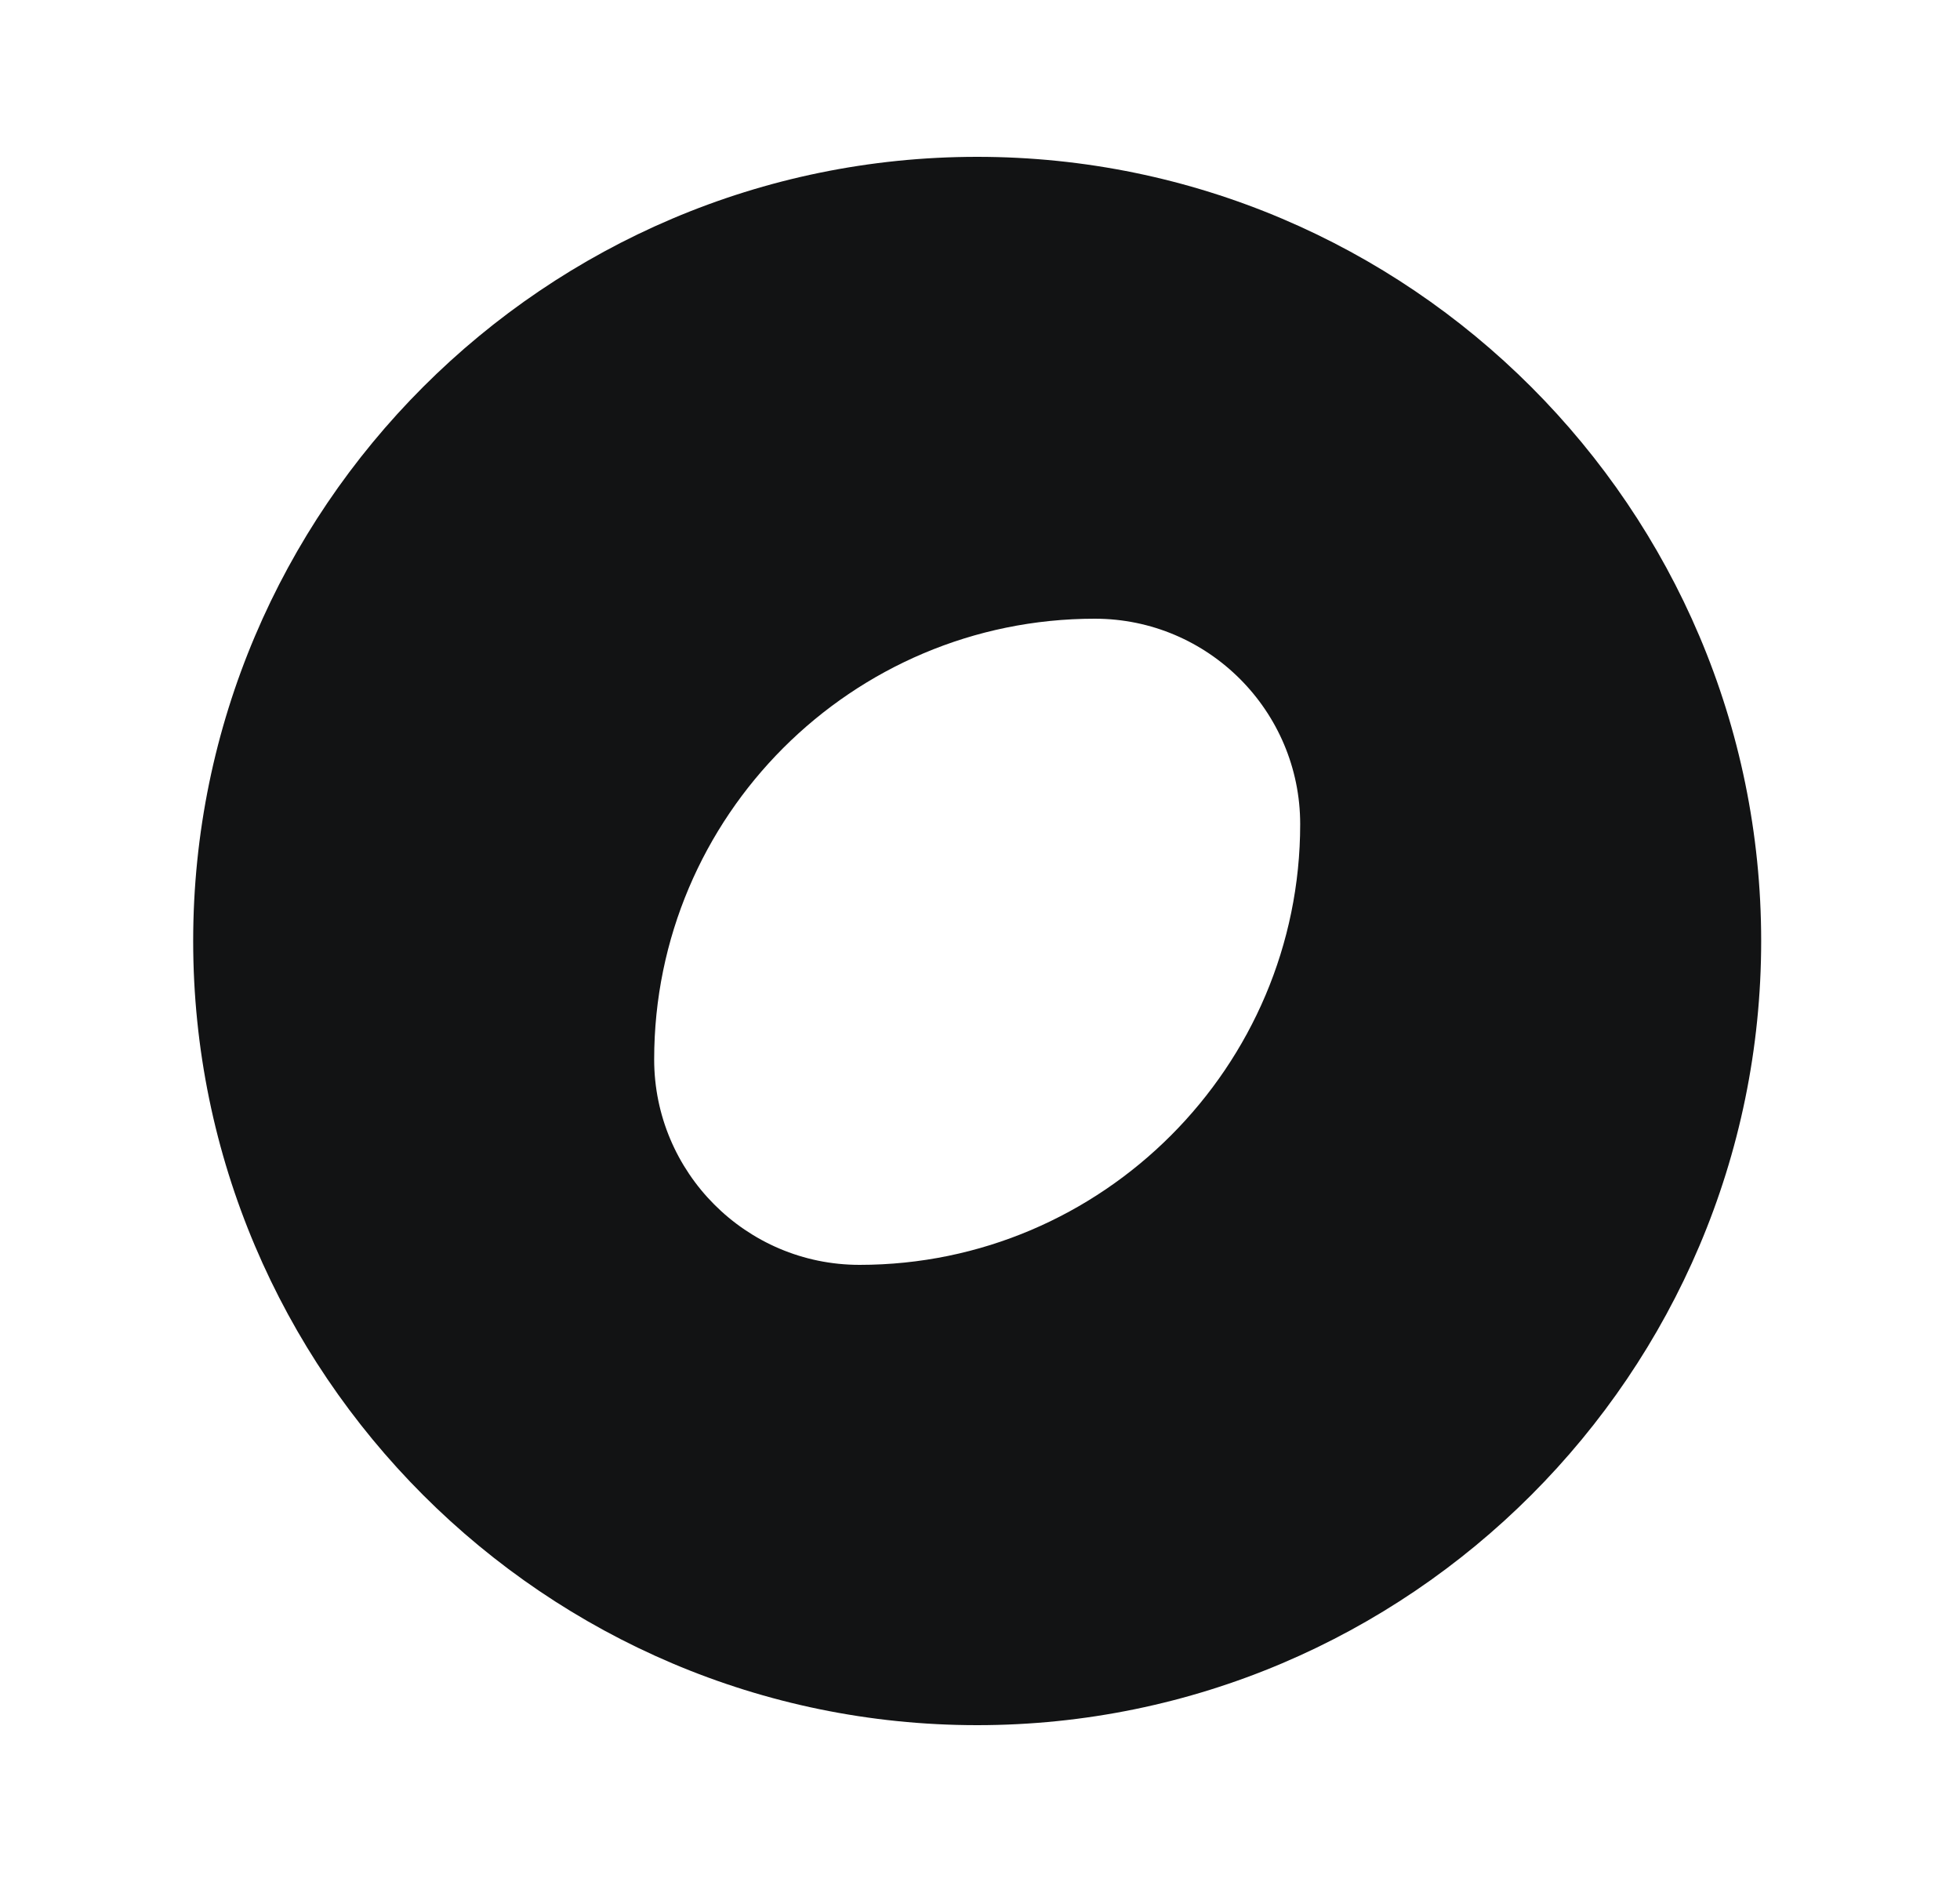 <svg width="25" height="24" viewBox="0 0 25 24" fill="none" xmlns="http://www.w3.org/2000/svg">
<path d="M12.464 2C6.954 2 2.464 6.49 2.464 12C2.464 17.51 6.954 22 12.464 22C17.974 22 22.464 17.51 22.464 12C22.464 6.49 17.974 2 12.464 2ZM10.964 16.13C9.514 16.13 8.344 14.95 8.344 13.51C8.344 10.41 10.864 7.89 13.964 7.89C15.414 7.89 16.584 9.07 16.584 10.51C16.584 13.6 14.064 16.13 10.964 16.13Z" fill="#121314"/>
</svg>
